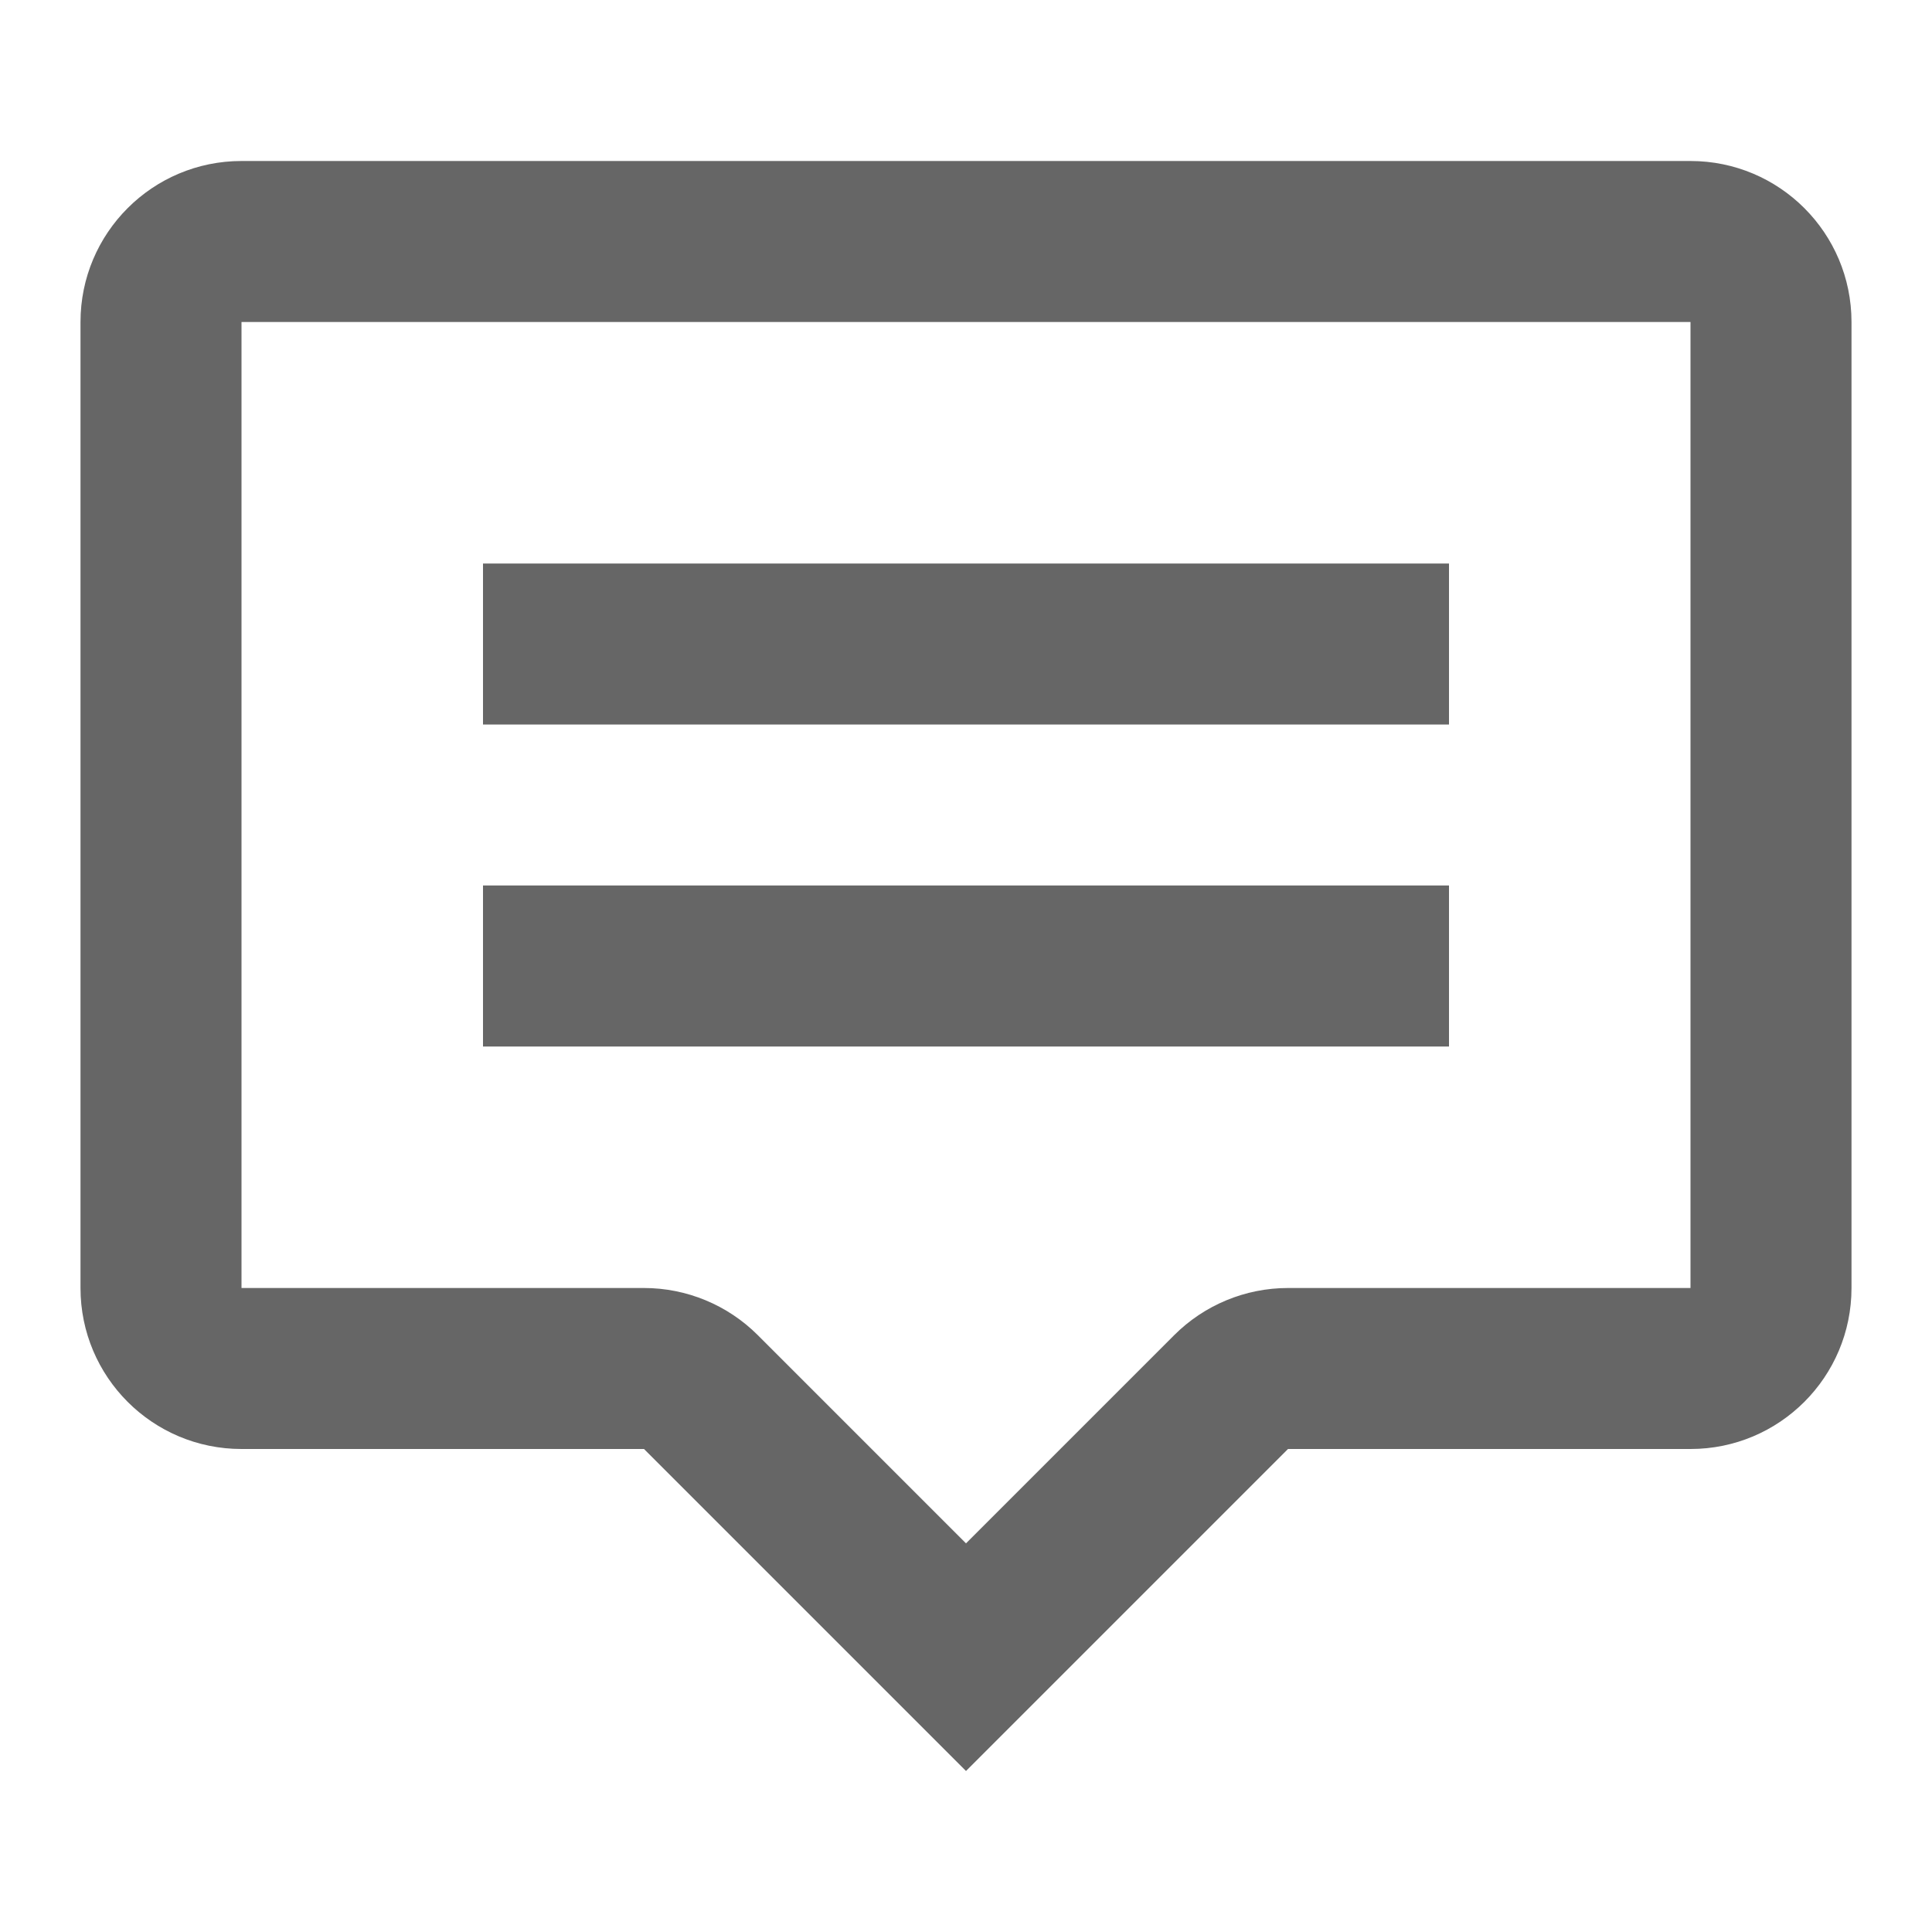 <svg width="24" height="24" viewBox="0 0 24 24" fill="none" xmlns="http://www.w3.org/2000/svg">
<path fill-rule="evenodd" clip-rule="evenodd" d="M8 16C8.53 16 9.039 16.211 9.414 16.586L12 19.172L14.586 16.586C14.961 16.211 15.47 16 16 16H21V4H3V16H8ZM12 22L8 18H3C1.895 18 1 17.105 1 16V4C1 2.895 1.895 2 3 2H21C22.105 2 23 2.895 23 4V16C23 17.105 22.105 18 21 18H16L12 22ZM6 11H18V13H6V11ZM18 7H6V9H18V7Z" fill="#666666"/>
</svg>
